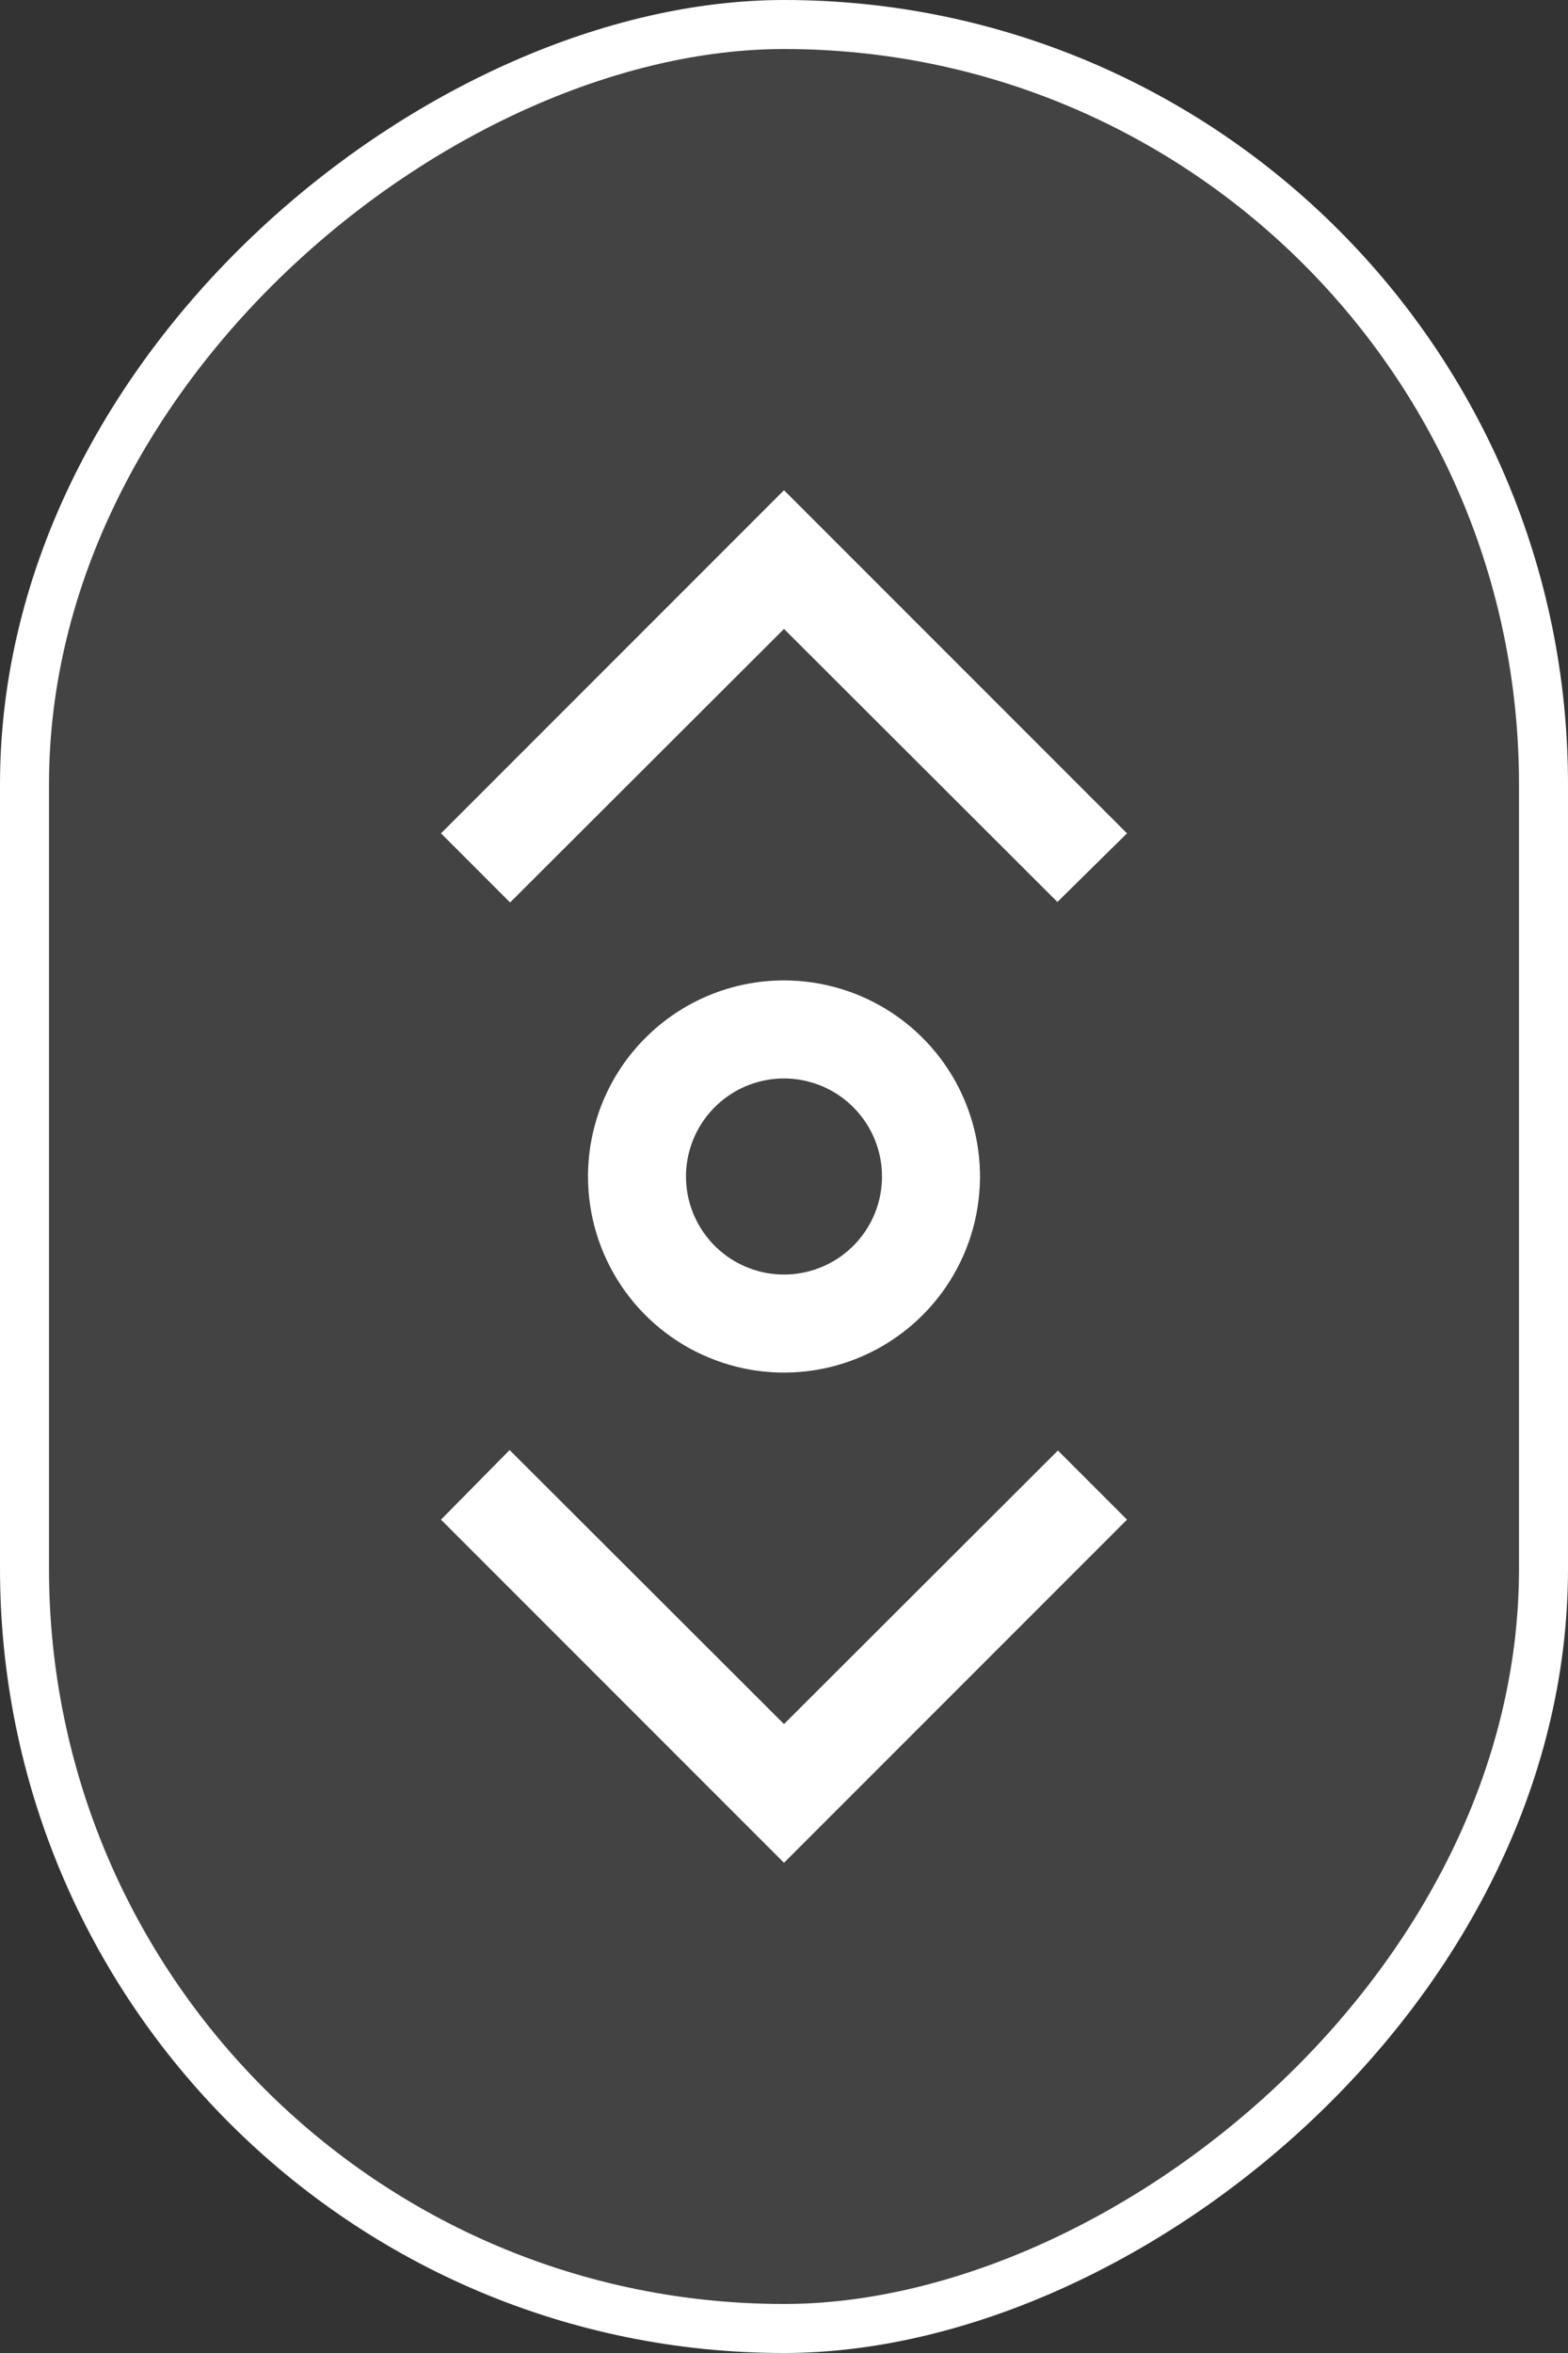 <svg width="32" height="48" viewBox="0 0 32 48" fill="none" xmlns="http://www.w3.org/2000/svg">
<rect x="0" y="0" width="32" height="48" fill="#333333" stroke="none"/>
<rect x="31.5" y="0.5" width="47" height="31" rx="15.5" transform="rotate(90 31.5 0.5)" fill="white" fill-opacity="0.08" stroke="white"/>
<path d="M12 24C12 24.791 12.235 25.564 12.674 26.222C13.114 26.88 13.738 27.393 14.469 27.695C15.2 27.998 16.004 28.078 16.78 27.923C17.556 27.769 18.269 27.388 18.828 26.828C19.388 26.269 19.769 25.556 19.923 24.78C20.078 24.004 19.998 23.2 19.695 22.469C19.393 21.738 18.88 21.114 18.222 20.674C17.564 20.235 16.791 20 16 20C14.939 20 13.922 20.421 13.172 21.172C12.421 21.922 12 22.939 12 24ZM18 24C18 24.396 17.883 24.782 17.663 25.111C17.443 25.44 17.131 25.696 16.765 25.848C16.4 25.999 15.998 26.039 15.61 25.962C15.222 25.884 14.866 25.694 14.586 25.414C14.306 25.134 14.116 24.778 14.038 24.39C13.961 24.002 14.001 23.6 14.152 23.235C14.304 22.869 14.56 22.557 14.889 22.337C15.218 22.117 15.604 22 16 22C16.53 22 17.039 22.211 17.414 22.586C17.789 22.961 18 23.47 18 24Z" fill="white"/>
<path d="M16 35.17L10.4 29.58L9 31L16 38L23 31L21.59 29.59L16 35.17Z" fill="white"/>
<path d="M16 12.83L21.58 18.4L23 17L16 10L9 17L10.41 18.41L16 12.83Z" fill="white"/>
</svg>
